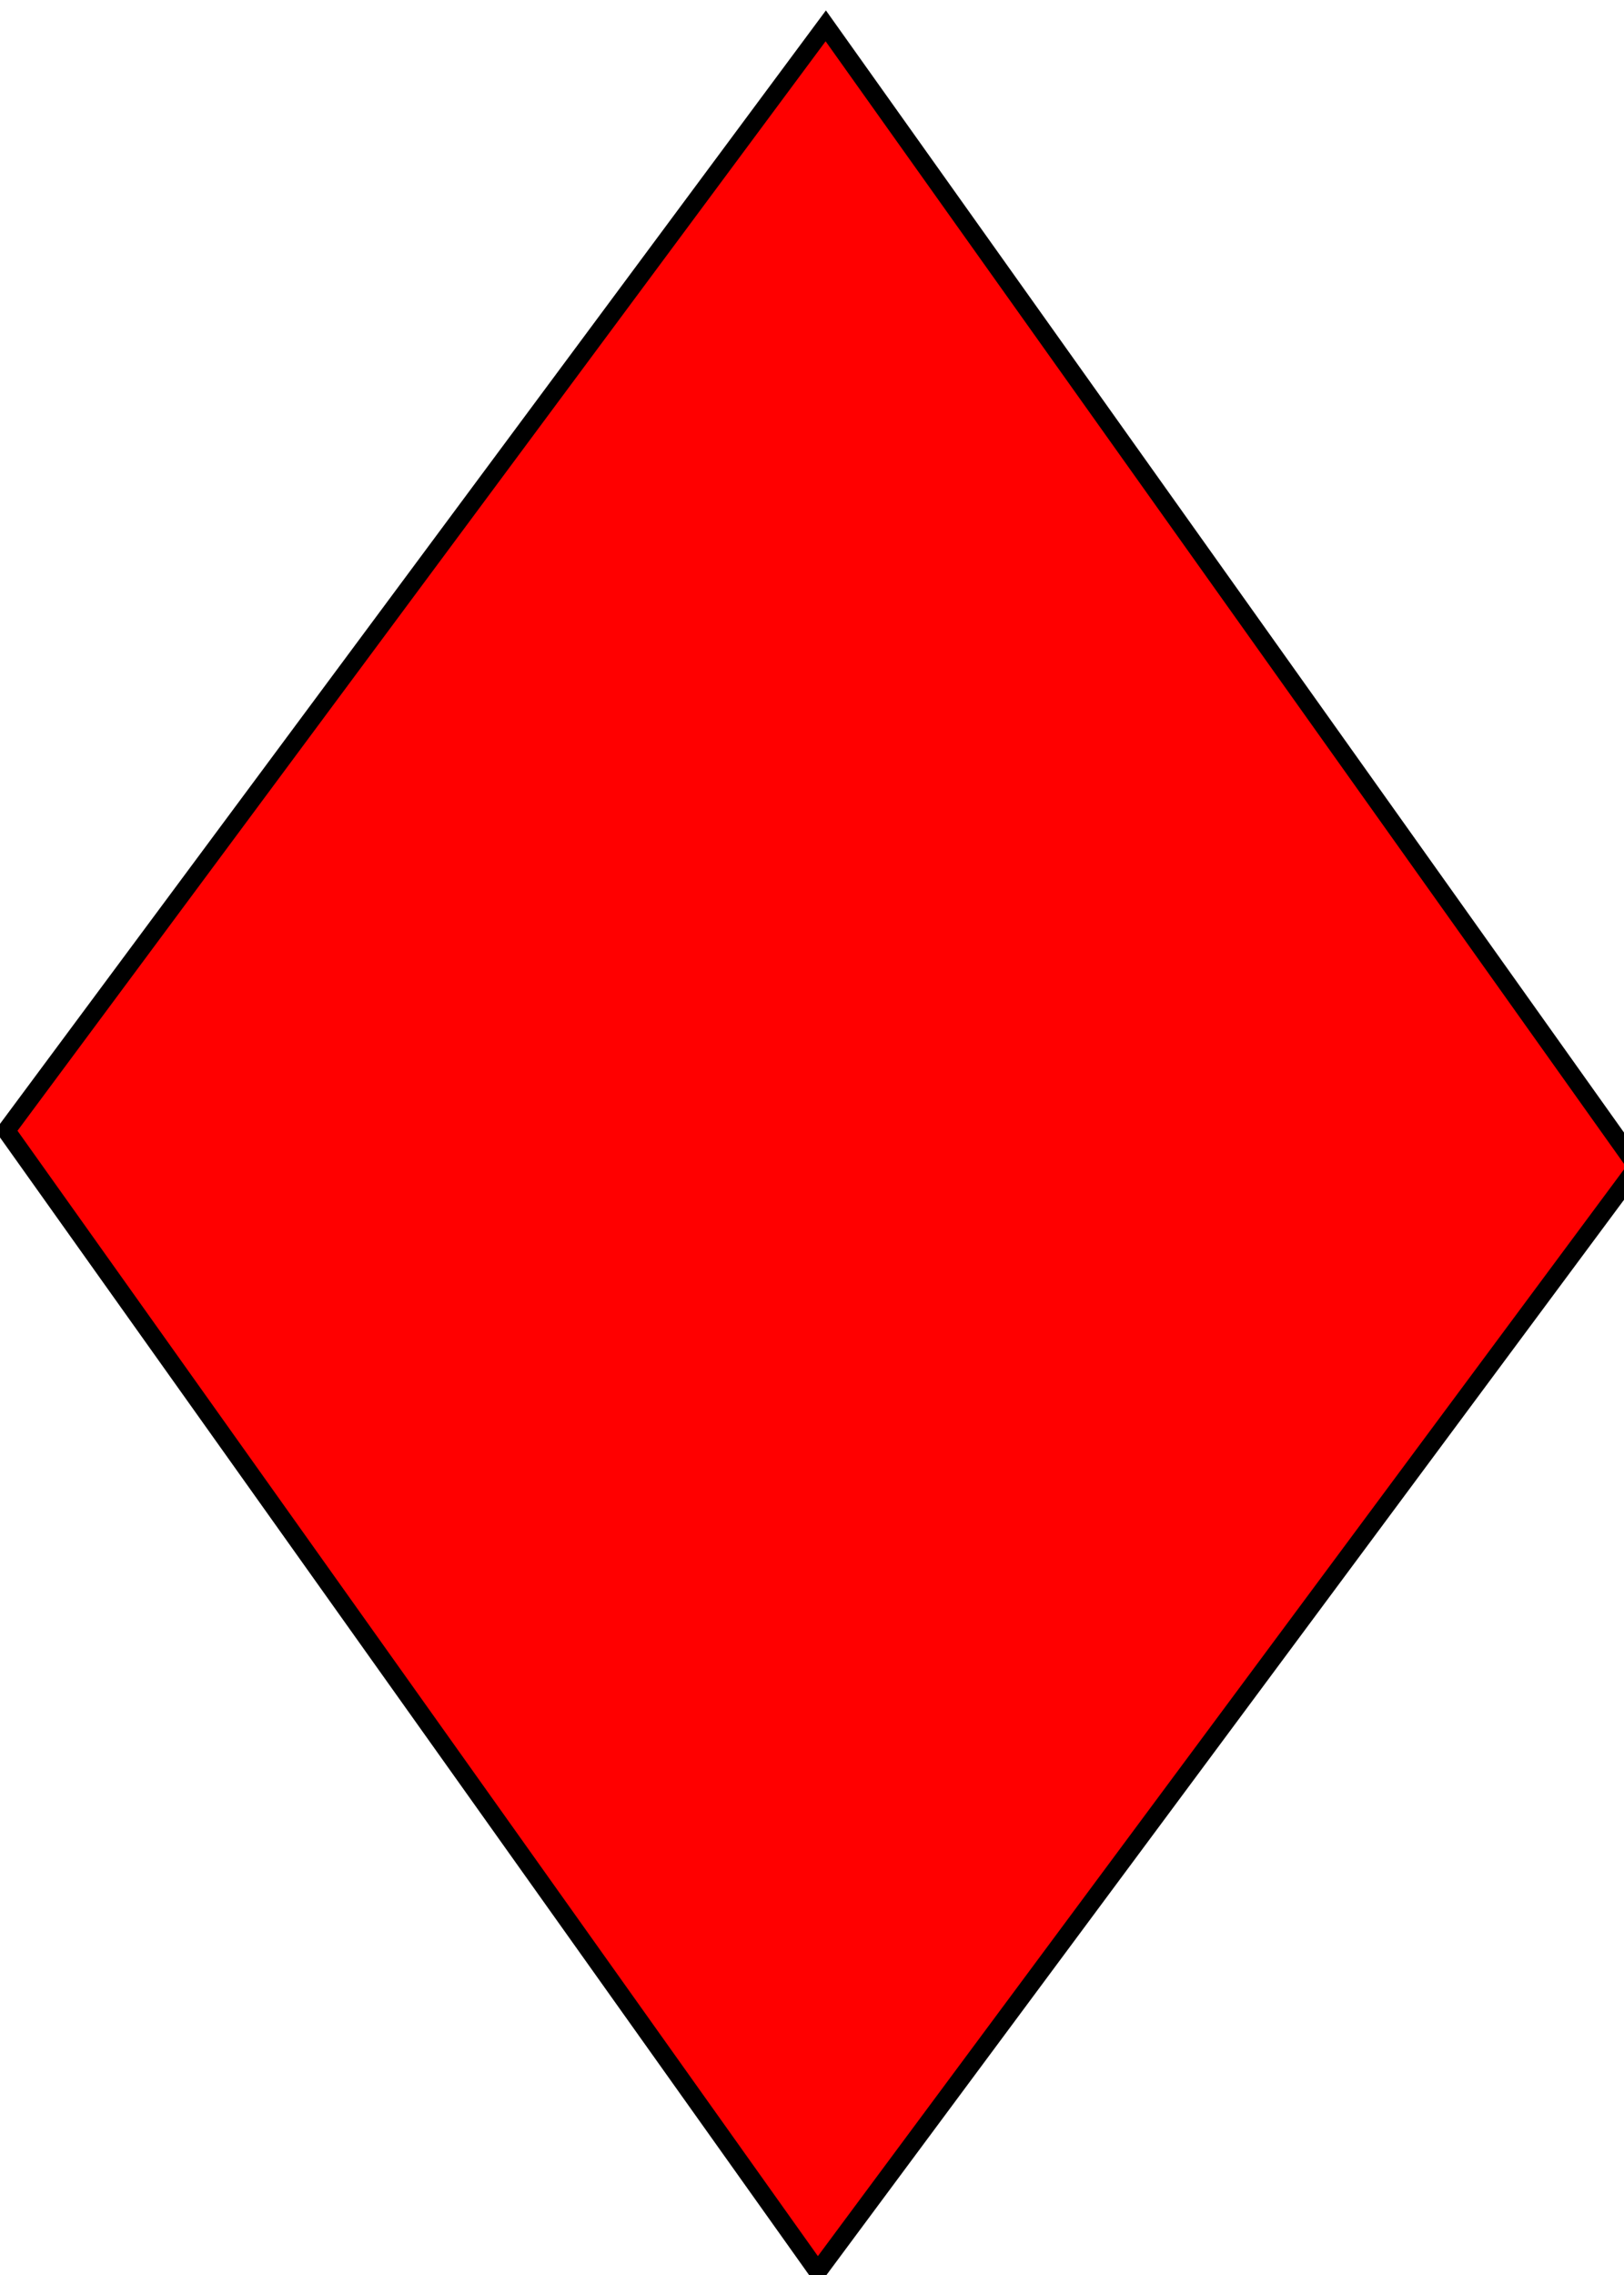 <?xml version="1.0" encoding="UTF-8" standalone="no"?>
<!-- Created with Inkscape (http://www.inkscape.org/) -->

<svg
   xmlns:dc="http://purl.org/dc/elements/1.1/"
   xmlns:cc="http://creativecommons.org/ns#"
   xmlns:rdf="http://www.w3.org/1999/02/22-rdf-syntax-ns#"
   xmlns:svg="http://www.w3.org/2000/svg"
   xmlns="http://www.w3.org/2000/svg"
   xmlns:sodipodi="http://sodipodi.sourceforge.net/DTD/sodipodi-0.dtd"
   xmlns:inkscape="http://www.inkscape.org/namespaces/inkscape"
   width="200mm"
   height="280mm"
   viewBox="0 0 708.661 992.126"
   id="svg2"
   version="1.1"
   inkscape:version="0.91 r13725"
   sodipodi:docname="diamond.svg">
  <defs
     id="defs4" />
  <sodipodi:namedview
     id="base"
     pagecolor="#ffffff"
     bordercolor="#666666"
     borderopacity="1.0"
     inkscape:pageopacity="0.0"
     inkscape:pageshadow="2"
     inkscape:zoom="0.35"
     inkscape:cx="452.14286"
     inkscape:cy="520"
     inkscape:document-units="px"
     inkscape:current-layer="layer1"
     showgrid="false"
     inkscape:window-width="1290"
     inkscape:window-height="961"
     inkscape:window-x="564"
     inkscape:window-y="0"
     inkscape:window-maximized="0" />
  <g
     inkscape:label="Layer 1"
     inkscape:groupmode="layer"
     id="layer1"
     transform="translate(0,-60.236)">
    <rect
       style="fill:#ff0000;fill-opacity:1;stroke:#000000;stroke-width:8.321;stroke-miterlimit:4;stroke-dasharray:none;stroke-opacity:1"
       id="rect4136"
       width="610.501"
       height="599.993"
       x="348.898"
       y="-265.06"
       transform="matrix(0.58,0.815,-0.596,0.803,0,0)" />
  </g>
</svg>
